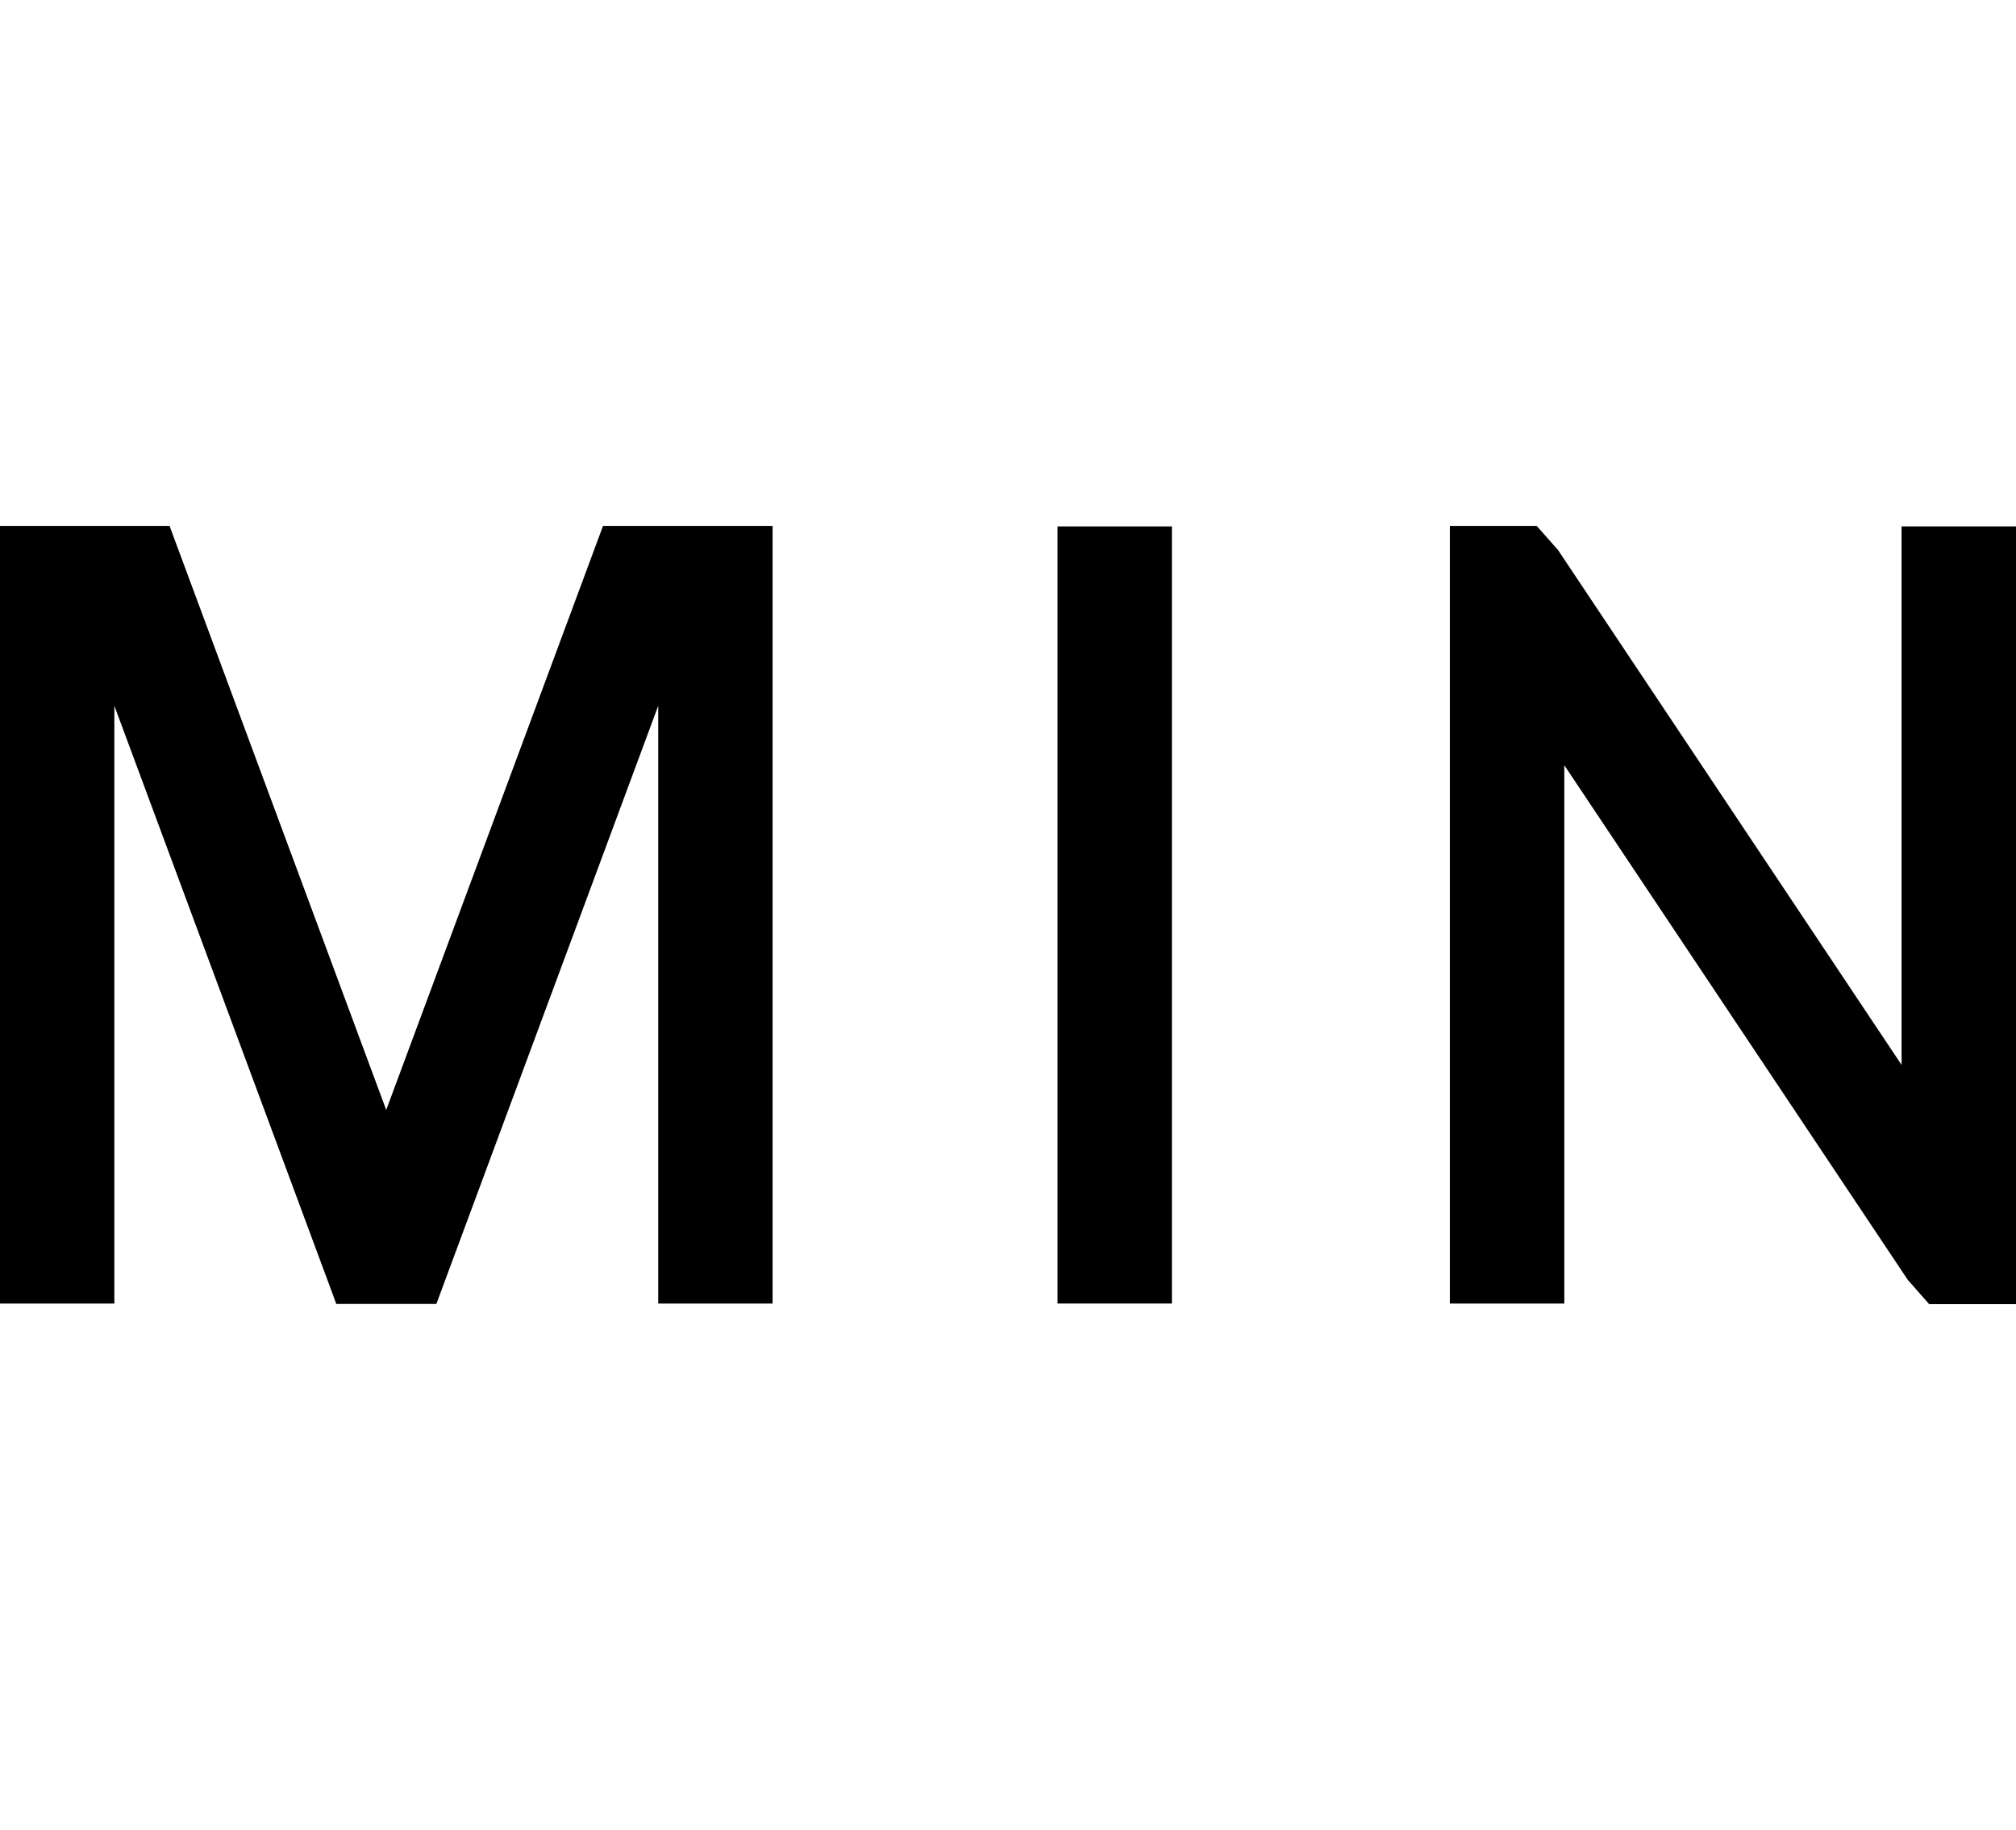 <?xml version="1.0" encoding="utf-8"?>
<!-- Generator: Adobe Illustrator 25.3.1, SVG Export Plug-In . SVG Version: 6.00 Build 0)  -->
<svg version="1.1" id="Layer_1" xmlns="http://www.w3.org/2000/svg" xmlns:xlink="http://www.w3.org/1999/xlink" x="0px" y="0px"
	 viewBox="0 0 26.444 24" style="enable-background:new 0 0 26.444 24;" xml:space="preserve">
<g>
	<rect x="13.872" y="6.904" width="1.5" height="10.192"/>
	<polygon points="24.943,6.904 24.943,13.966 20.437,7.214 20.157,6.897 19.018,6.897 19.018,17.096 20.519,17.096 
		20.519,10.036 25.024,16.785 25.305,17.104 26.444,17.104 26.444,6.904 	"/>
	<polygon points="5.066,14.557 2.224,6.897 0,6.897 0,17.096 1.5,17.096 1.5,9.256 4.373,16.997 4.411,17.101 
		5.724,17.101 8.634,9.256 8.634,17.096 10.134,17.096 10.134,6.897 7.91,6.897 	"/>
</g>
</svg>
